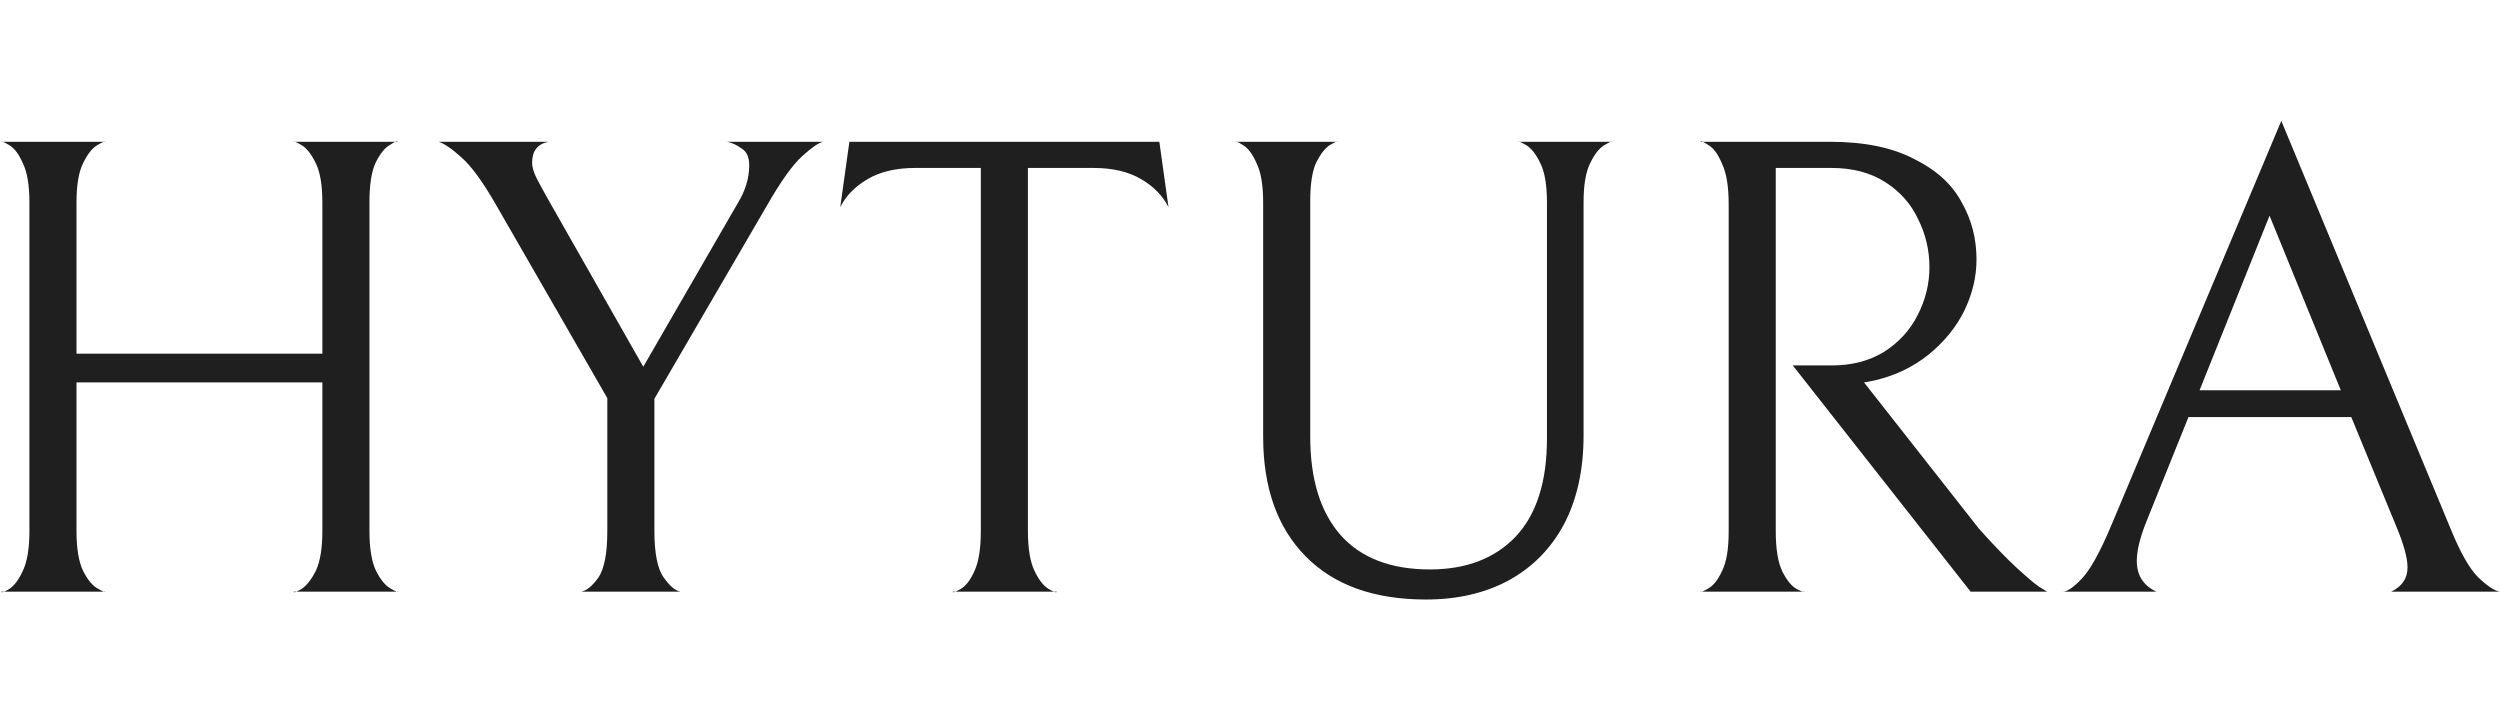 <svg
  width="73"
  height="21"
  viewBox="0 0 921 177"
  fill="none"
  xmlns="http://www.w3.org/2000/svg"
>
  <path
    d="M108.159 174C108.159 174.482 109.122 174.161 111.05 173.036C112.977 171.752 114.743 169.503 116.349 166.291C117.955 162.919 118.758 158.02 118.758 151.596V96.912H28.18V151.596C28.18 158.02 28.983 162.919 30.589 166.291C32.195 169.503 33.962 171.671 35.889 172.795C37.816 173.92 38.78 174.321 38.78 174H0.476C0.476 174.482 1.44 174.161 3.367 173.036C5.295 171.752 6.981 169.503 8.426 166.291C10.032 162.919 10.835 158.02 10.835 151.596V30.665C10.835 24.241 10.032 19.422 8.426 16.21C6.981 12.838 5.295 10.589 3.367 9.465C1.44 8.341 0.476 7.94 0.476 8.261H38.78C38.78 7.94 37.816 8.341 35.889 9.465C33.962 10.589 32.195 12.838 30.589 16.21C28.983 19.422 28.18 24.241 28.18 30.665V86.312H118.758V30.665C118.758 24.241 117.955 19.422 116.349 16.21C114.743 12.838 112.977 10.589 111.05 9.465C109.122 8.341 108.159 7.94 108.159 8.261H146.462C146.462 7.779 145.498 8.18 143.571 9.465C141.644 10.589 139.877 12.838 138.271 16.21C136.826 19.422 136.103 24.241 136.103 30.665V151.596C136.103 158.02 136.906 162.919 138.512 166.291C140.118 169.503 141.885 171.671 143.812 172.795C145.739 173.92 146.703 174.321 146.703 174H108.159ZM303.231 8.261C301.625 8.582 299.056 10.349 295.523 13.561C291.989 16.773 287.733 22.715 282.755 31.387L241.079 102.934V151.596C241.079 159.787 242.203 165.488 244.452 168.7C246.7 171.912 248.788 173.679 250.715 174H214.098C216.026 173.679 218.113 171.992 220.362 168.941C222.61 165.729 223.734 159.947 223.734 151.596V102.694L182.54 31.146C177.722 22.795 173.547 17.094 170.014 14.042C166.48 10.83 163.67 8.903 161.582 8.261H202.053C198.038 9.064 196.031 11.633 196.031 15.97C196.031 17.415 196.513 19.182 197.476 21.269C198.44 23.197 199.966 26.007 202.053 29.701L236.984 91.13L271.914 30.665C274.645 26.168 276.01 21.591 276.01 16.933C276.01 13.882 275.046 11.794 273.119 10.67C271.352 9.385 269.586 8.582 267.819 8.261H303.231ZM337.245 17.897C330.179 17.897 324.317 19.262 319.66 21.992C315.002 24.722 311.63 28.175 309.542 32.351L312.914 8.261H427.101L430.474 32.351C428.386 28.175 425.013 24.722 420.356 21.992C415.698 19.262 409.836 17.897 402.77 17.897H378.68V151.596C378.68 158.02 379.483 162.919 381.089 166.291C382.695 169.664 384.462 171.912 386.389 173.036C388.316 174.161 389.28 174.482 389.28 174H350.977C350.977 174.482 351.94 174.161 353.867 173.036C355.795 171.912 357.481 169.744 358.926 166.532C360.532 163.159 361.335 158.181 361.335 151.596V17.897H337.245ZM583.387 116.425C583.387 129.112 580.978 140.033 576.16 149.187C571.342 158.181 564.516 165.087 555.683 169.905C547.011 174.562 536.893 176.891 525.33 176.891C506.218 176.891 491.443 171.591 481.004 160.991C470.565 150.392 465.346 135.697 465.346 116.907V30.665C465.346 24.241 464.543 19.422 462.937 16.21C461.491 12.838 459.805 10.589 457.878 9.465C456.111 8.341 455.228 7.94 455.228 8.261H492.808C492.808 7.94 491.845 8.341 489.918 9.465C488.151 10.589 486.465 12.758 484.859 15.97C483.413 19.182 482.691 23.839 482.691 29.942V116.907C482.691 132.485 486.384 144.53 493.772 153.042C501.32 161.553 512.321 165.809 526.775 165.809C540.105 165.809 550.624 161.794 558.333 153.764C566.042 145.574 569.896 133.529 569.896 117.629V30.665C569.896 24.241 569.093 19.422 567.487 16.21C565.881 12.838 564.115 10.589 562.188 9.465C560.26 8.341 559.297 7.94 559.297 8.261H593.986C593.986 7.94 593.023 8.341 591.096 9.465C589.168 10.589 587.402 12.838 585.796 16.21C584.19 19.422 583.387 24.241 583.387 30.665V116.425ZM674.908 90.649C682.296 90.649 688.72 88.962 694.18 85.59C699.64 82.056 703.736 77.56 706.466 72.099C709.357 66.478 710.802 60.616 710.802 54.514C710.802 48.25 709.437 42.388 706.707 36.928C704.137 31.307 700.122 26.73 694.662 23.197C689.201 19.663 682.537 17.897 674.667 17.897H654.191V151.837C654.191 158.261 654.994 163.159 656.6 166.532C658.206 169.744 659.972 171.912 661.899 173.036C663.827 174 664.79 174.321 664.79 174H626.487C626.487 174.321 627.451 173.92 629.378 172.795C631.305 171.671 632.991 169.503 634.437 166.291C636.043 163.079 636.846 158.261 636.846 151.837V31.387C636.846 24.803 636.043 19.824 634.437 16.451C632.991 12.918 631.305 10.589 629.378 9.465C627.451 8.18 626.487 7.779 626.487 8.261H674.185C686.712 8.261 696.991 10.349 705.021 14.524C713.211 18.539 719.073 23.839 722.606 30.424C726.3 36.848 728.147 43.914 728.147 51.623C728.147 58.047 726.621 64.391 723.57 70.654C720.518 76.757 716.102 82.137 710.32 86.794C704.699 91.291 698.115 94.423 690.567 96.189L686.712 96.912L729.111 150.874C734.732 157.137 739.389 161.955 743.083 165.328C746.777 168.7 749.426 170.949 751.032 172.073C752.799 173.197 753.843 173.839 754.164 174H725.979L660.454 90.649H674.908ZM806.227 109.68L790.809 147.983C788.4 153.925 787.196 158.823 787.196 162.678C787.196 167.977 789.605 171.752 794.423 174H759.974C761.58 174 763.909 172.394 766.96 169.182C770.011 165.97 773.545 159.626 777.56 150.151L840.435 0.552L902.828 150.874C906.361 159.546 909.733 165.488 912.945 168.7C916.318 171.912 918.968 173.679 920.895 174H880.906C884.921 172.073 886.928 169.102 886.928 165.087C886.928 161.714 885.643 156.896 883.074 150.633L866.211 109.68H806.227ZM862.356 99.803L836.098 35.483L810.322 99.803H862.356Z"
    fill="#1F1F1F"
  />
</svg>